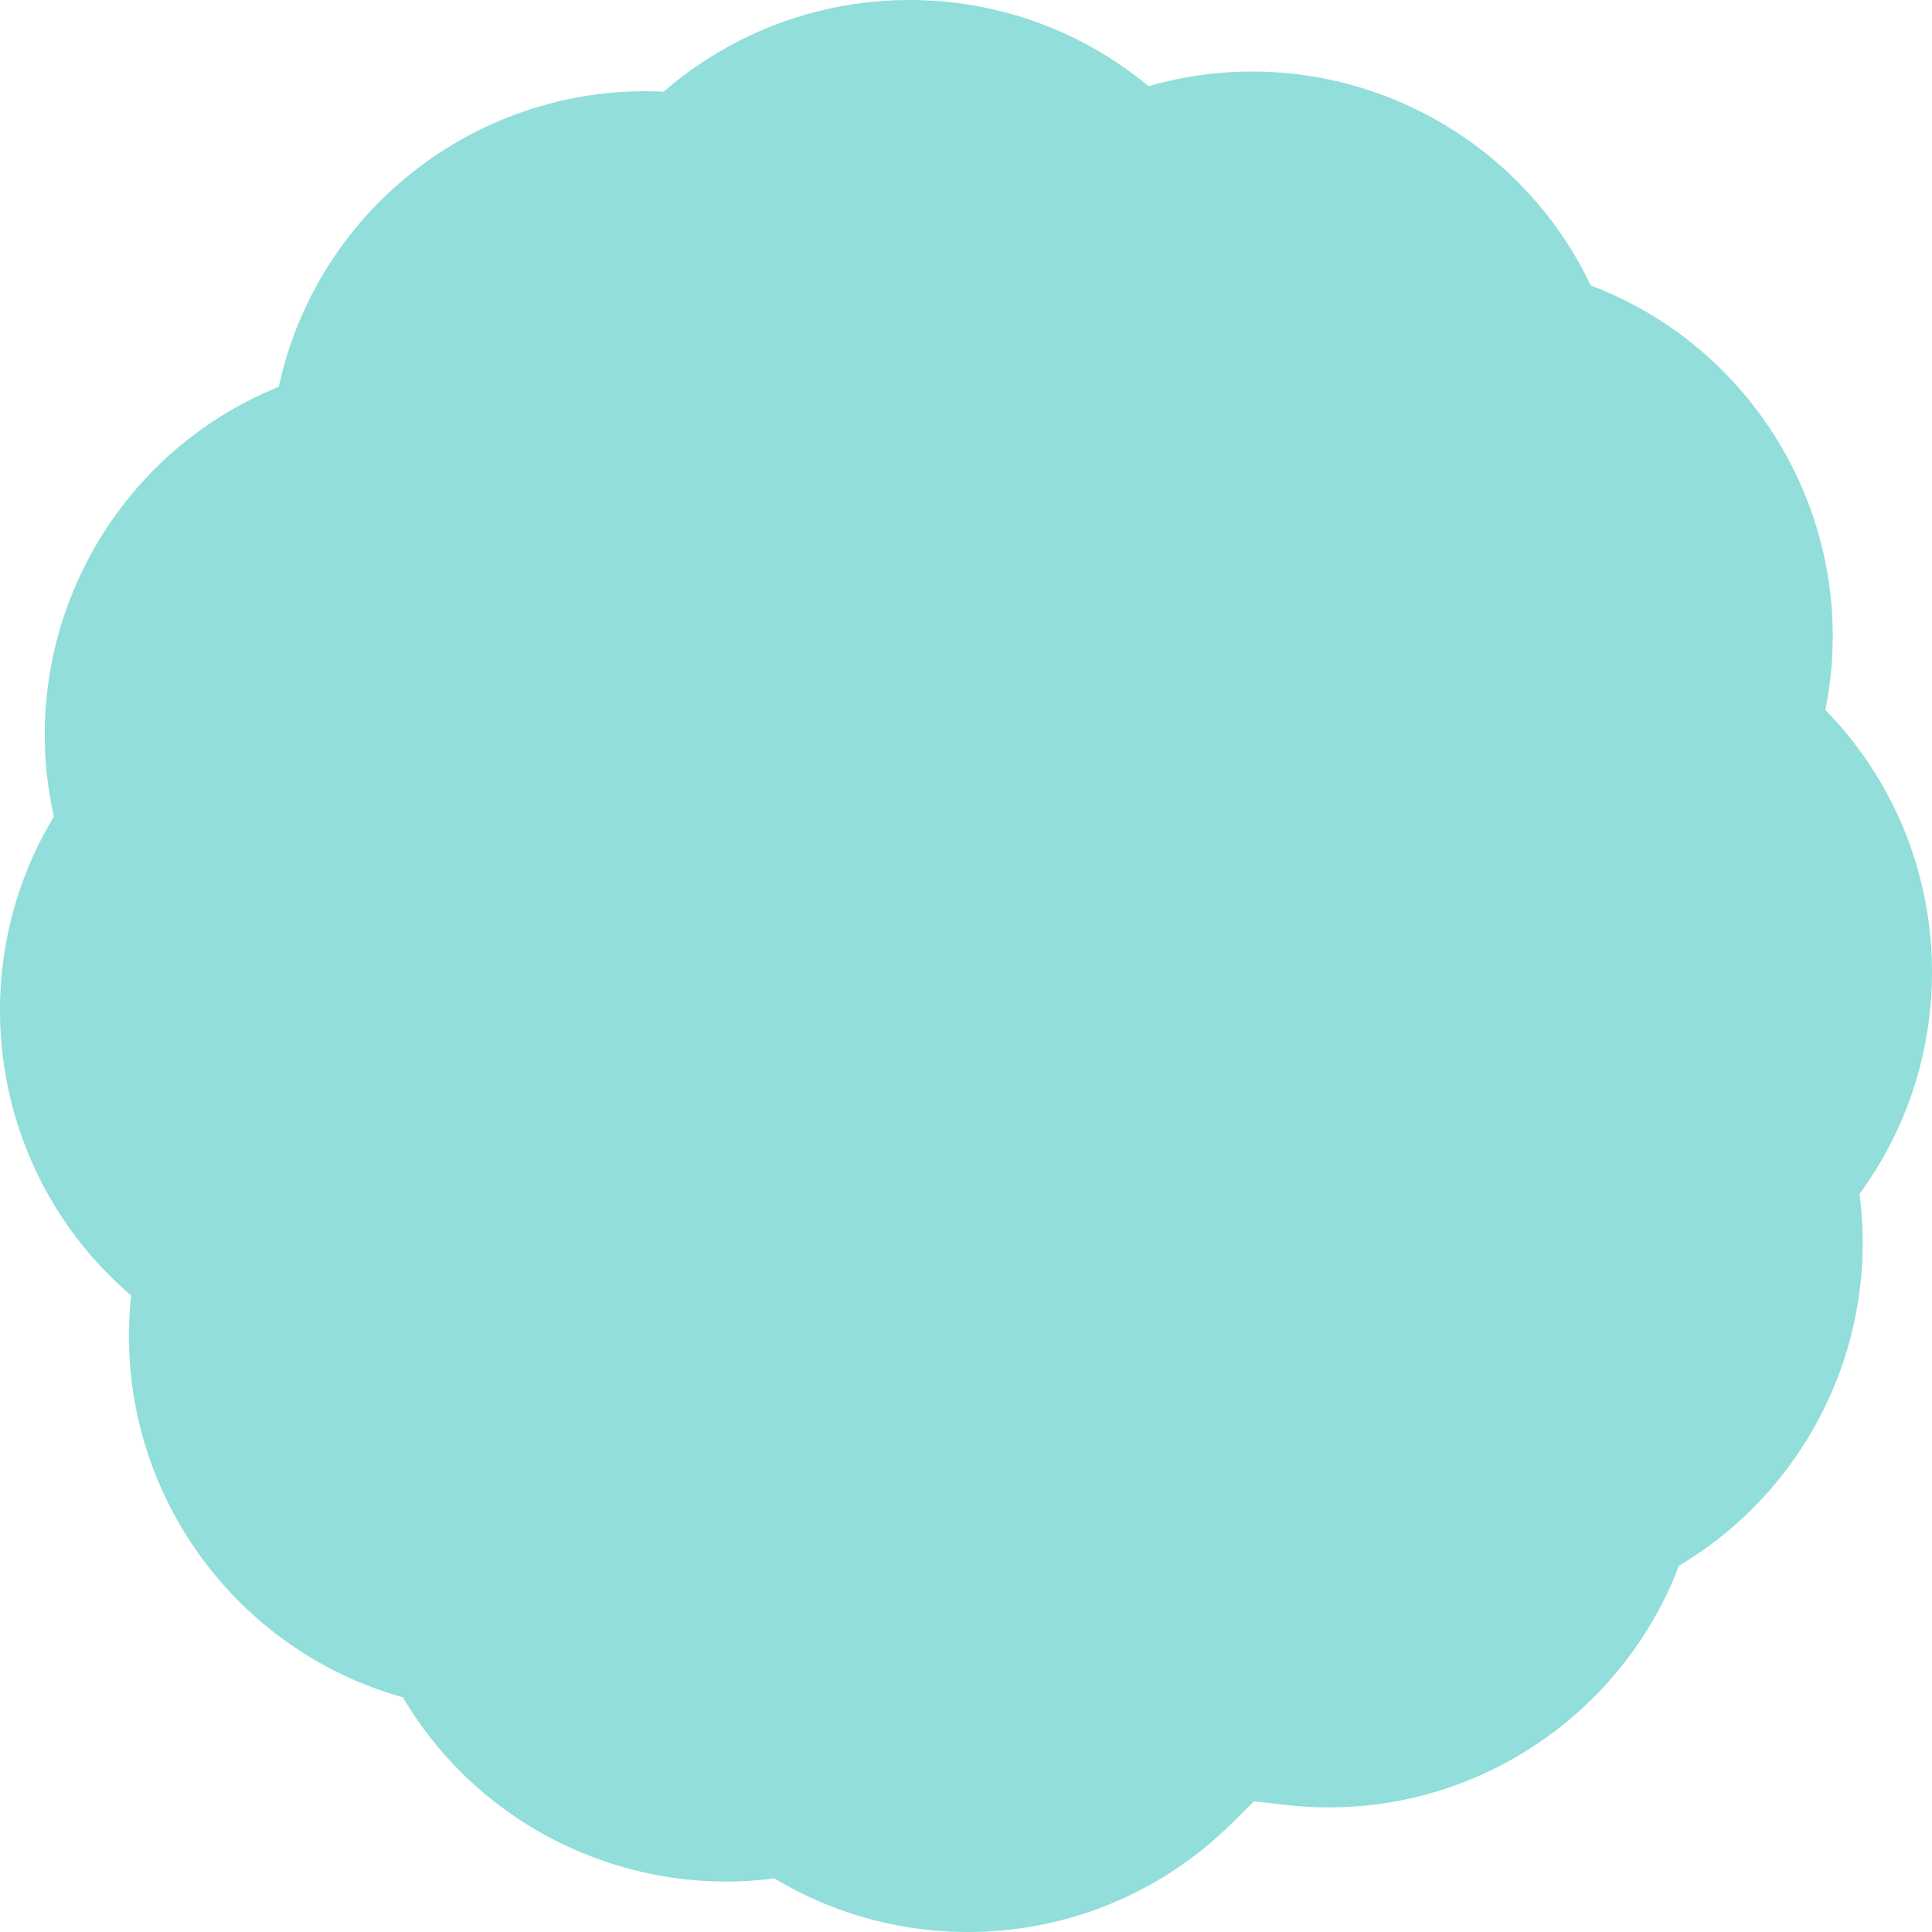 <svg width="117" height="117" viewBox="0 0 117 117" fill="none" xmlns="http://www.w3.org/2000/svg">
<path d="M112.605 72.301C113.809 81.355 109.423 90.226 101.675 94.817C98.066 104.319 88.361 110.532 77.809 109.3L75.94 109.082L74.605 110.407C67.063 117.893 55.596 118.999 46.892 113.752C37.964 114.924 29.04 110.654 24.401 102.789C13.871 99.853 6.732 89.65 7.943 78.457C-0.606 71.136 -2.396 58.811 3.263 49.453C0.857 38.784 6.454 27.659 16.881 23.424C19.272 12.421 29.273 5.004 40.191 5.554C48.441 -1.621 60.887 -1.962 69.556 5.218C80.373 2.11 91.641 7.407 96.331 17.286C106.557 21.153 112.753 31.955 110.543 42.996C118.404 51.053 119.081 63.49 112.608 72.303L112.605 72.301Z" fill="#91DEDA"/>
</svg>
